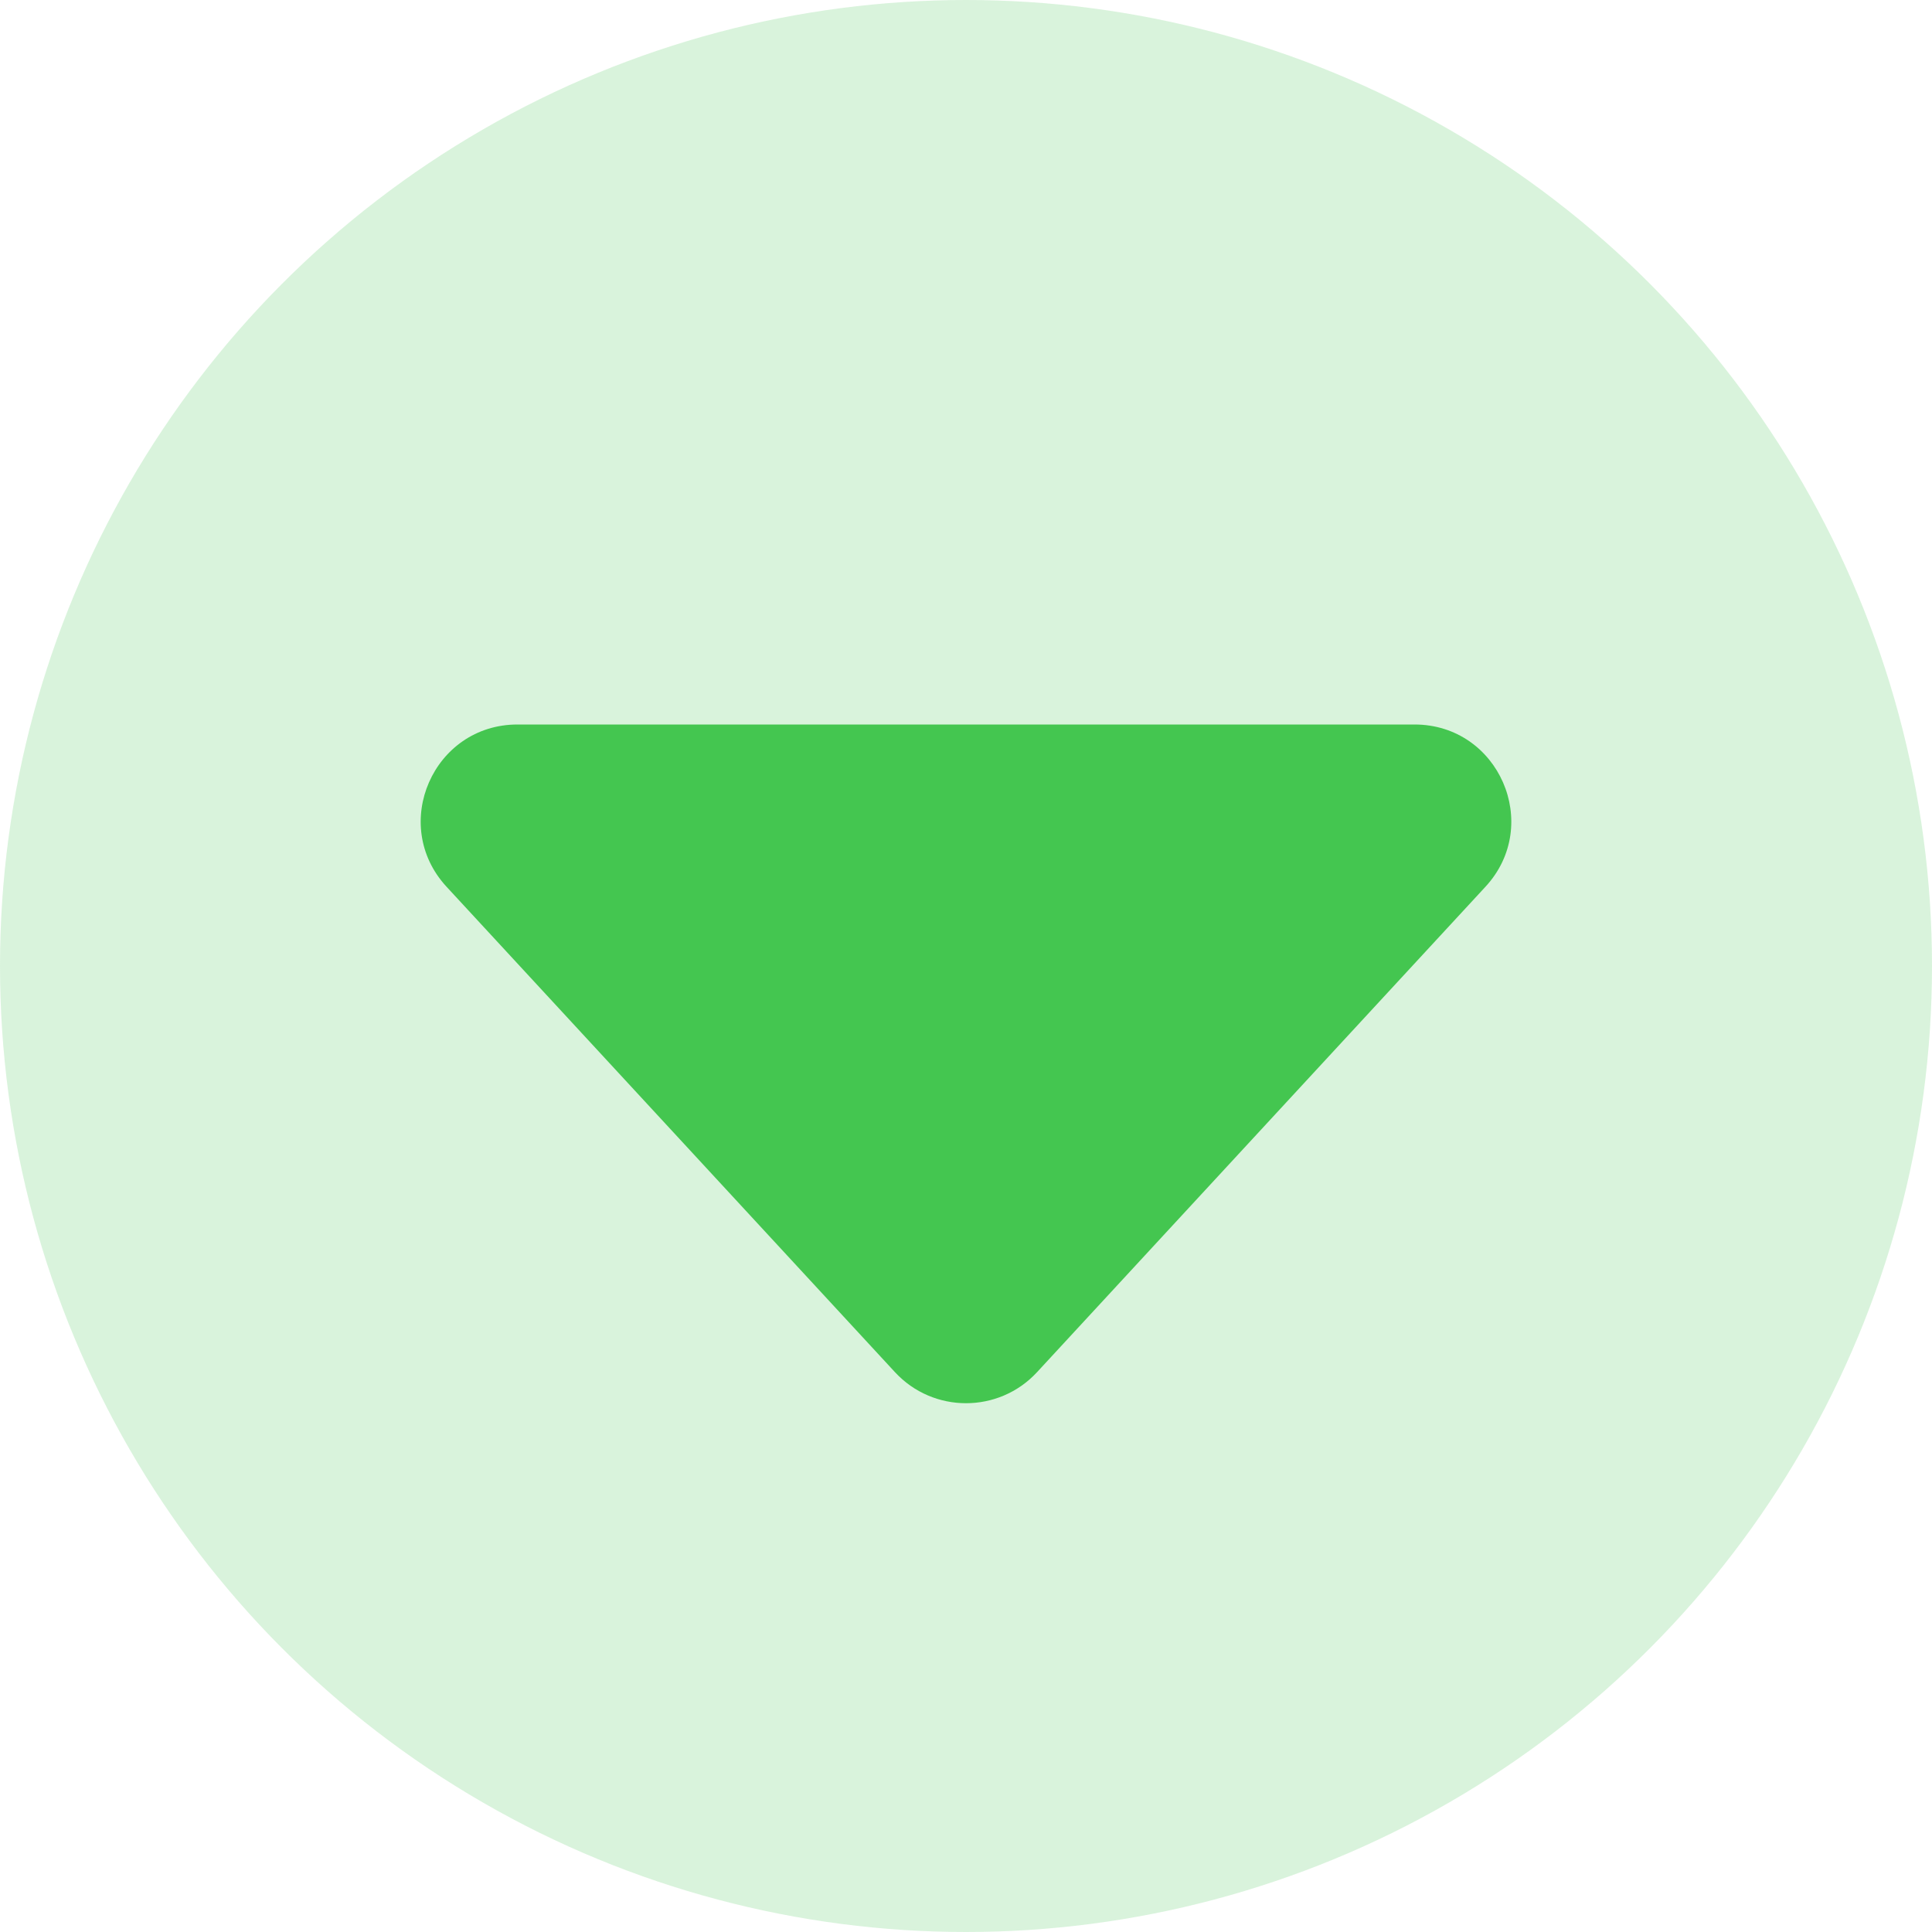 <svg width="20" height="20" viewBox="0 0 20 20" fill="none" xmlns="http://www.w3.org/2000/svg">
<circle opacity="0.2" cx="10" cy="10" r="10" fill="#44C650"/>
<path d="M10.735 14.205C10.339 14.633 9.661 14.633 9.265 14.205L4.622 9.179C4.031 8.538 4.485 7.5 5.357 7.5L14.643 7.5C15.515 7.5 15.969 8.538 15.378 9.179L10.735 14.205Z" fill="#44C650"/>
</svg>
